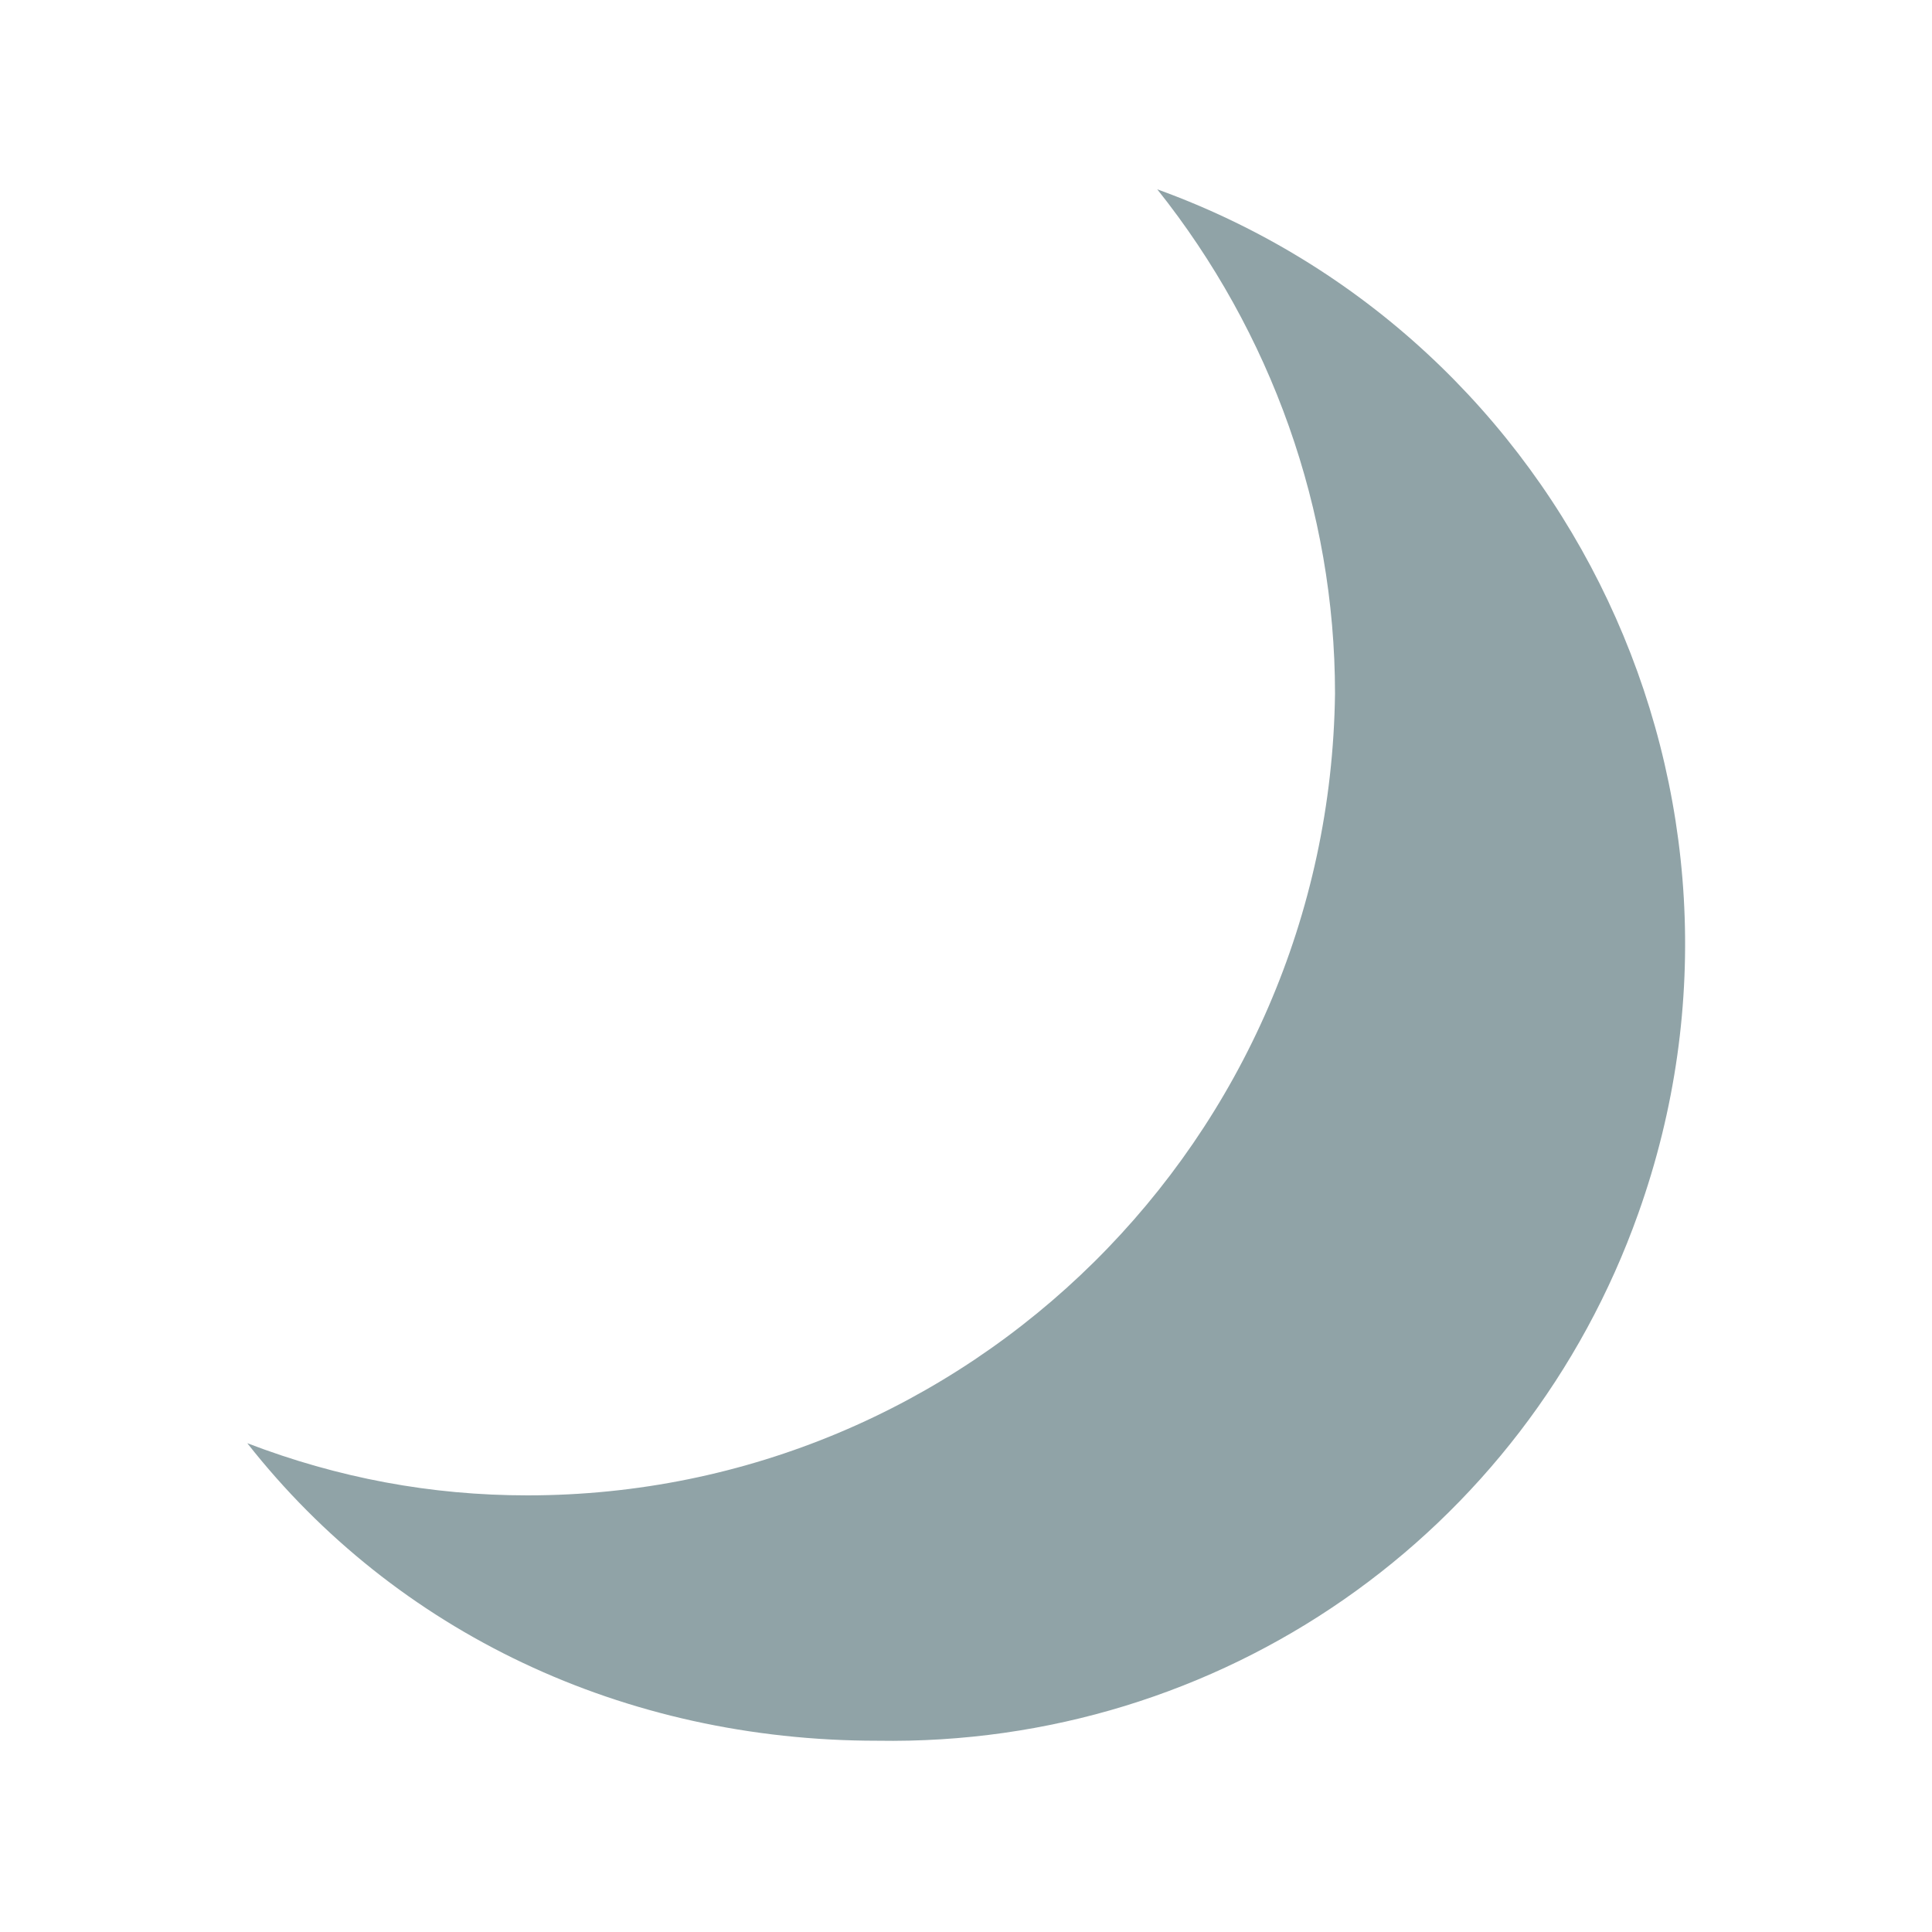 <?xml version="1.0" encoding="utf-8"?>
<!-- Generator: Adobe Illustrator 26.3.1, SVG Export Plug-In . SVG Version: 6.00 Build 0)  -->
<svg version="1.1" id="Laag_1" xmlns="http://www.w3.org/2000/svg" xmlns:xlink="http://www.w3.org/1999/xlink" x="0px" y="0px"
	 viewBox="0 0 100 100" style="enable-background:new 0 0 100 100;" xml:space="preserve">
<style type="text/css">
	.st0{fill:#90A3A7;}
</style>
<path id="shape-30" class="st0" d="M12.8,74.7c4.7,1.8,9.5,2.7,14.5,2.7c22.8,0,41.5-18.4,41.8-41.5c0-9.5-3.3-18.7-9.2-26.1
	c21.3,7.7,32.6,31.4,24.9,53c-5.9,16.6-21.6,27.6-39.4,27.3C32.3,90.1,20.5,84.5,12.8,74.7z"/>
</svg>
